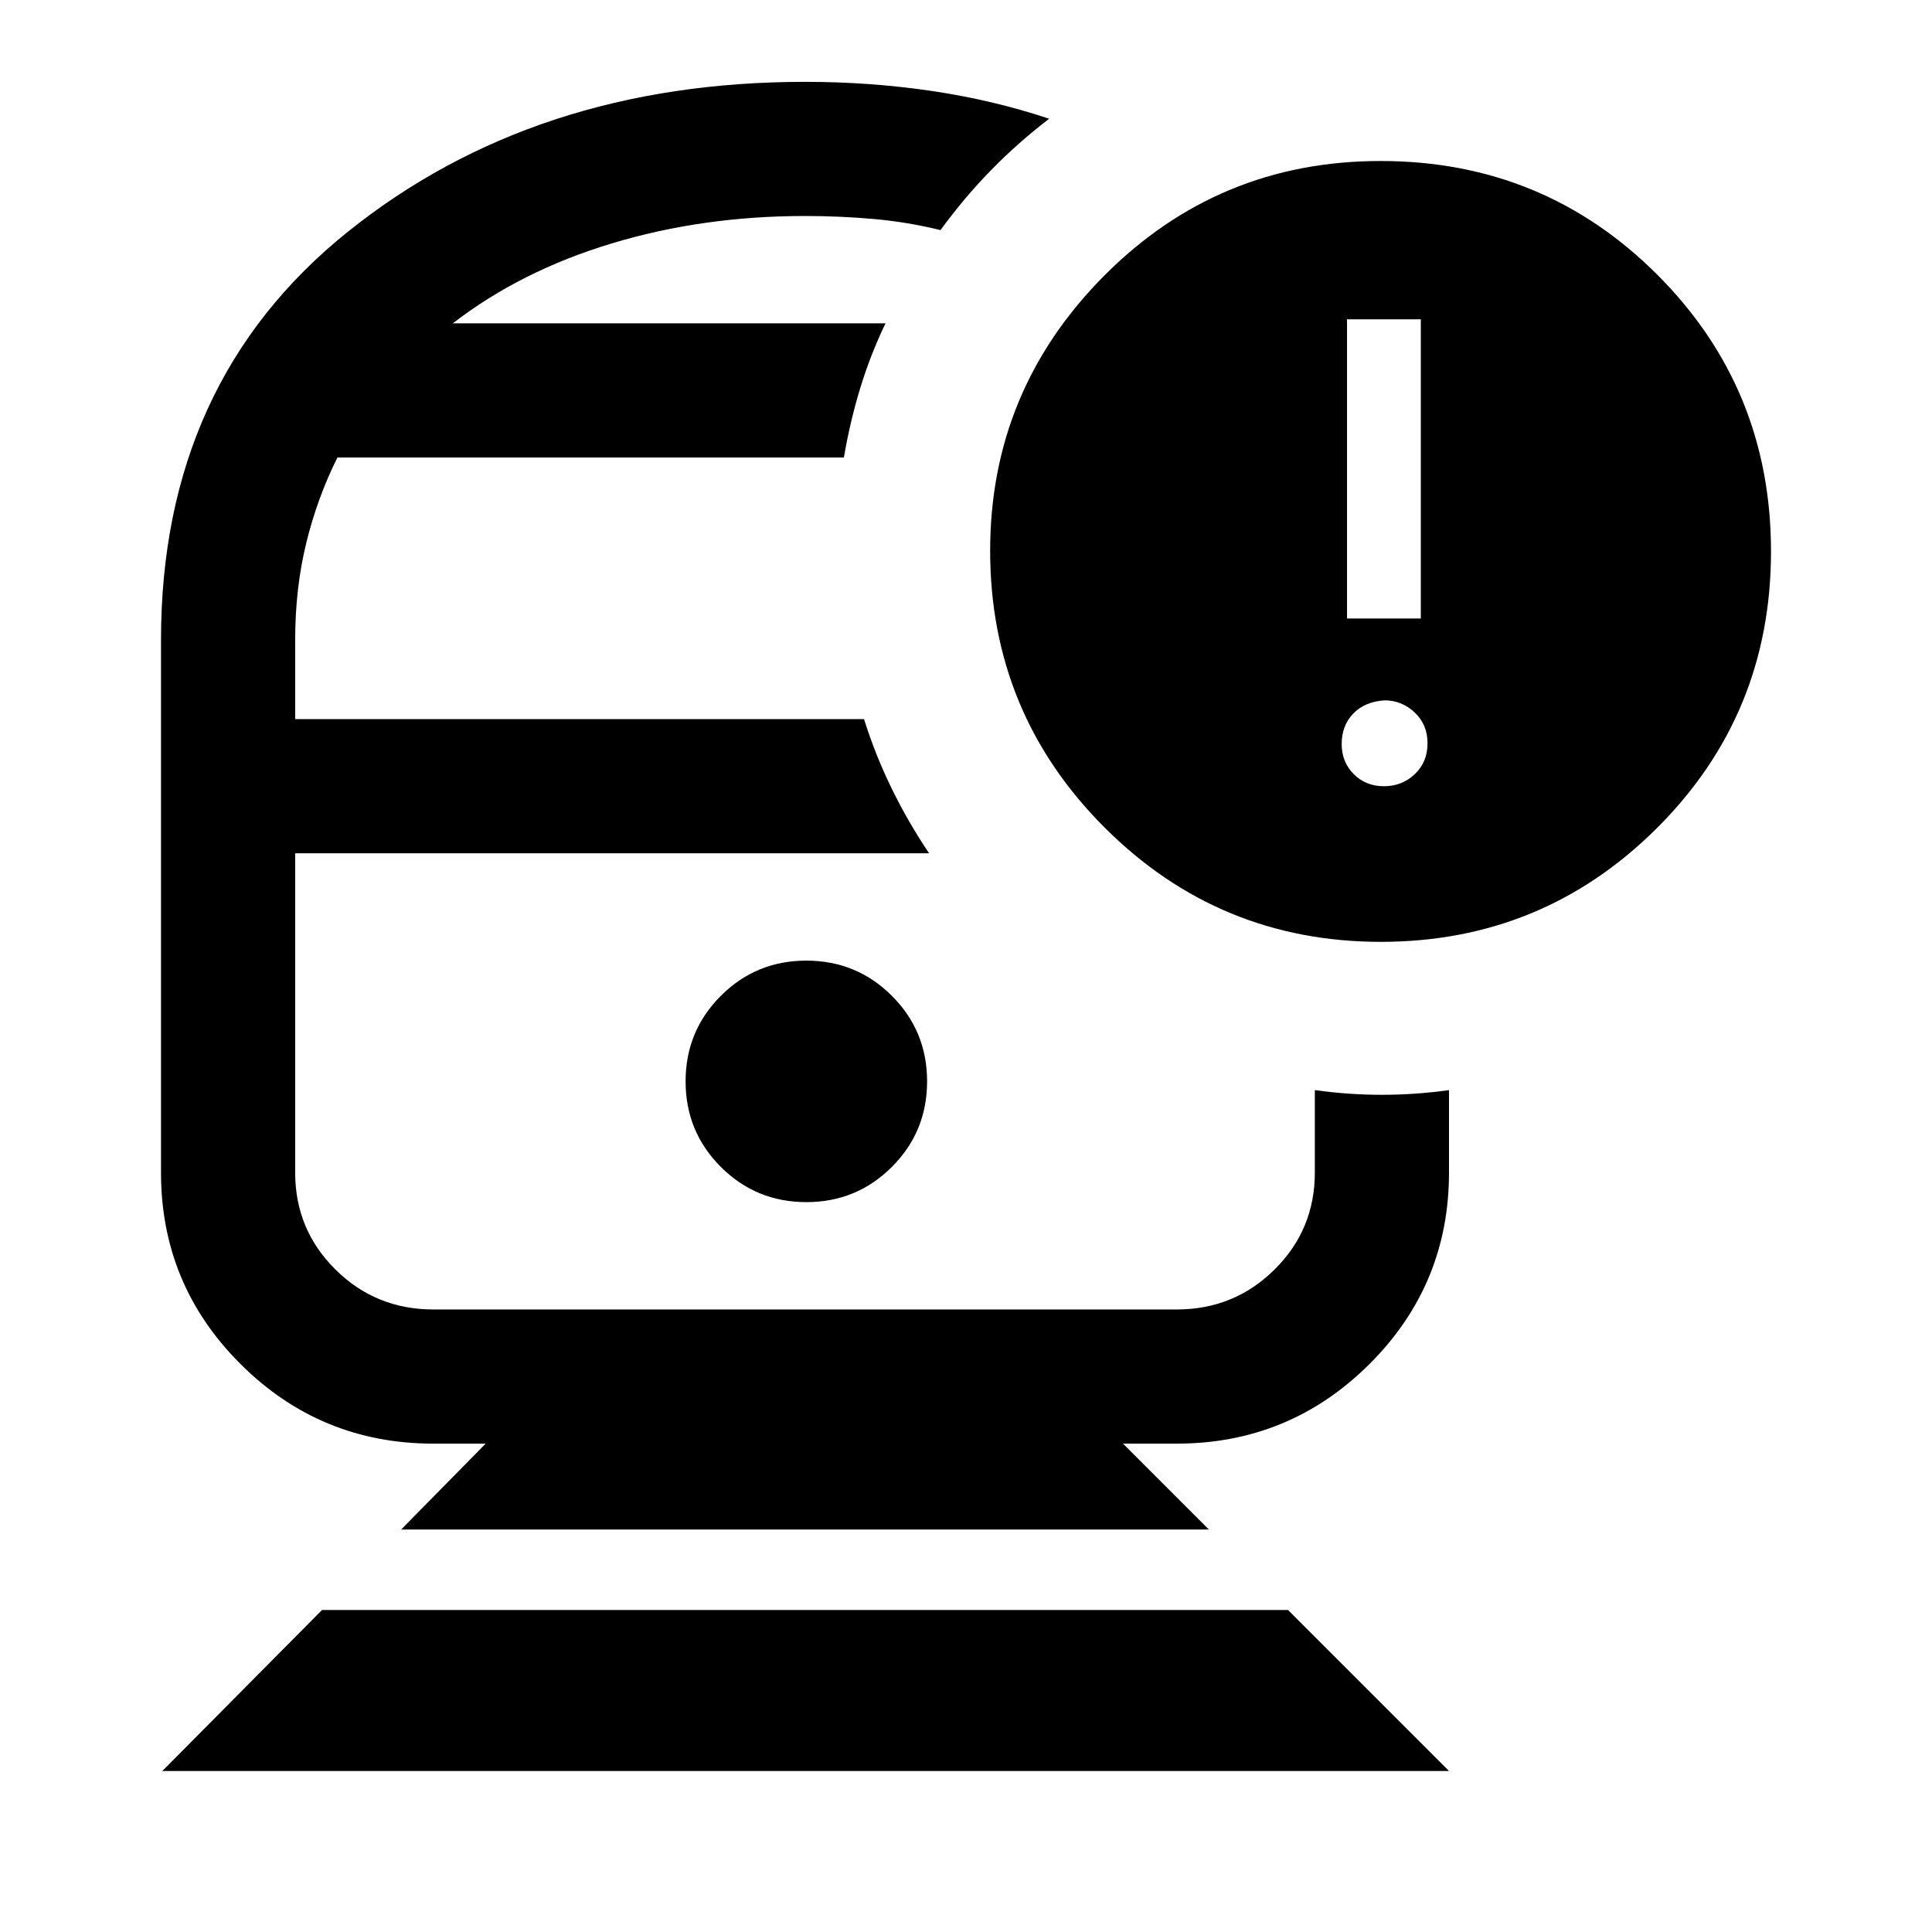 <svg xmlns="http://www.w3.org/2000/svg" height="40" viewBox="0 -960 960 960" width="40"><path d="M400-536Zm0-263.33ZM80.67-80 160-160h480l80 80H80.67Zm118.66-120 42-42.67h-26q-56.06 0-95.7-39.43Q80-321.54 80-377.33V-642q0-128.33 92.83-202.83 92.84-74.5 227.17-74.5 32.22 0 62.78 4.5 30.55 4.5 58.55 13.83-15.66 12-29 25.67-13.33 13.66-25 29.66-16.33-4-33.09-5.5-16.75-1.5-34.24-1.5-51 0-96.17 13.67-45.16 13.67-78.83 39.67h215q-7.57 15.78-12.62 32.39-5.05 16.61-8.05 34.27H167.67q-10 20-15.5 42.5t-5.5 48.17v39.33h282.66q5.67 18 13.84 34.67 8.16 16.67 18.5 32h-315v158.67q0 28.33 20.02 48.16 20.03 19.84 48.64 19.84h369.34q28.61 0 48.64-19.84 20.02-19.83 20.02-48.16v-41Q670-416 686.67-416q16.66 0 33.33-2.33v41q0 55.79-39.63 95.23-39.64 39.43-95.7 39.43H558L600.67-200H199.33Zm201.34-162.67q25 0 42.5-17.5t17.5-42.5q0-25-17.5-42.5t-42.5-17.5q-25 0-42.5 17.5t-17.5 42.5q0 25 17.5 42.5t42.5 17.5ZM686.13-492q-80.46 0-137.3-56.84Q492-605.68 492-686.33 492-766 548.67-823q56.66-57 137.33-57 81 0 137.5 56.5T880-686q0 81-56.71 137.5T686.13-492Zm-16.8-160.67H706v-148.66h-36.67v148.66Zm18.34 83.34q9 0 15.33-6t6.33-15.34q0-9.33-6.4-15.33T688-612q-10 .67-15.67 6.67-5.66 6-5.66 15t6 15q6 6 15 6Z"/></svg>